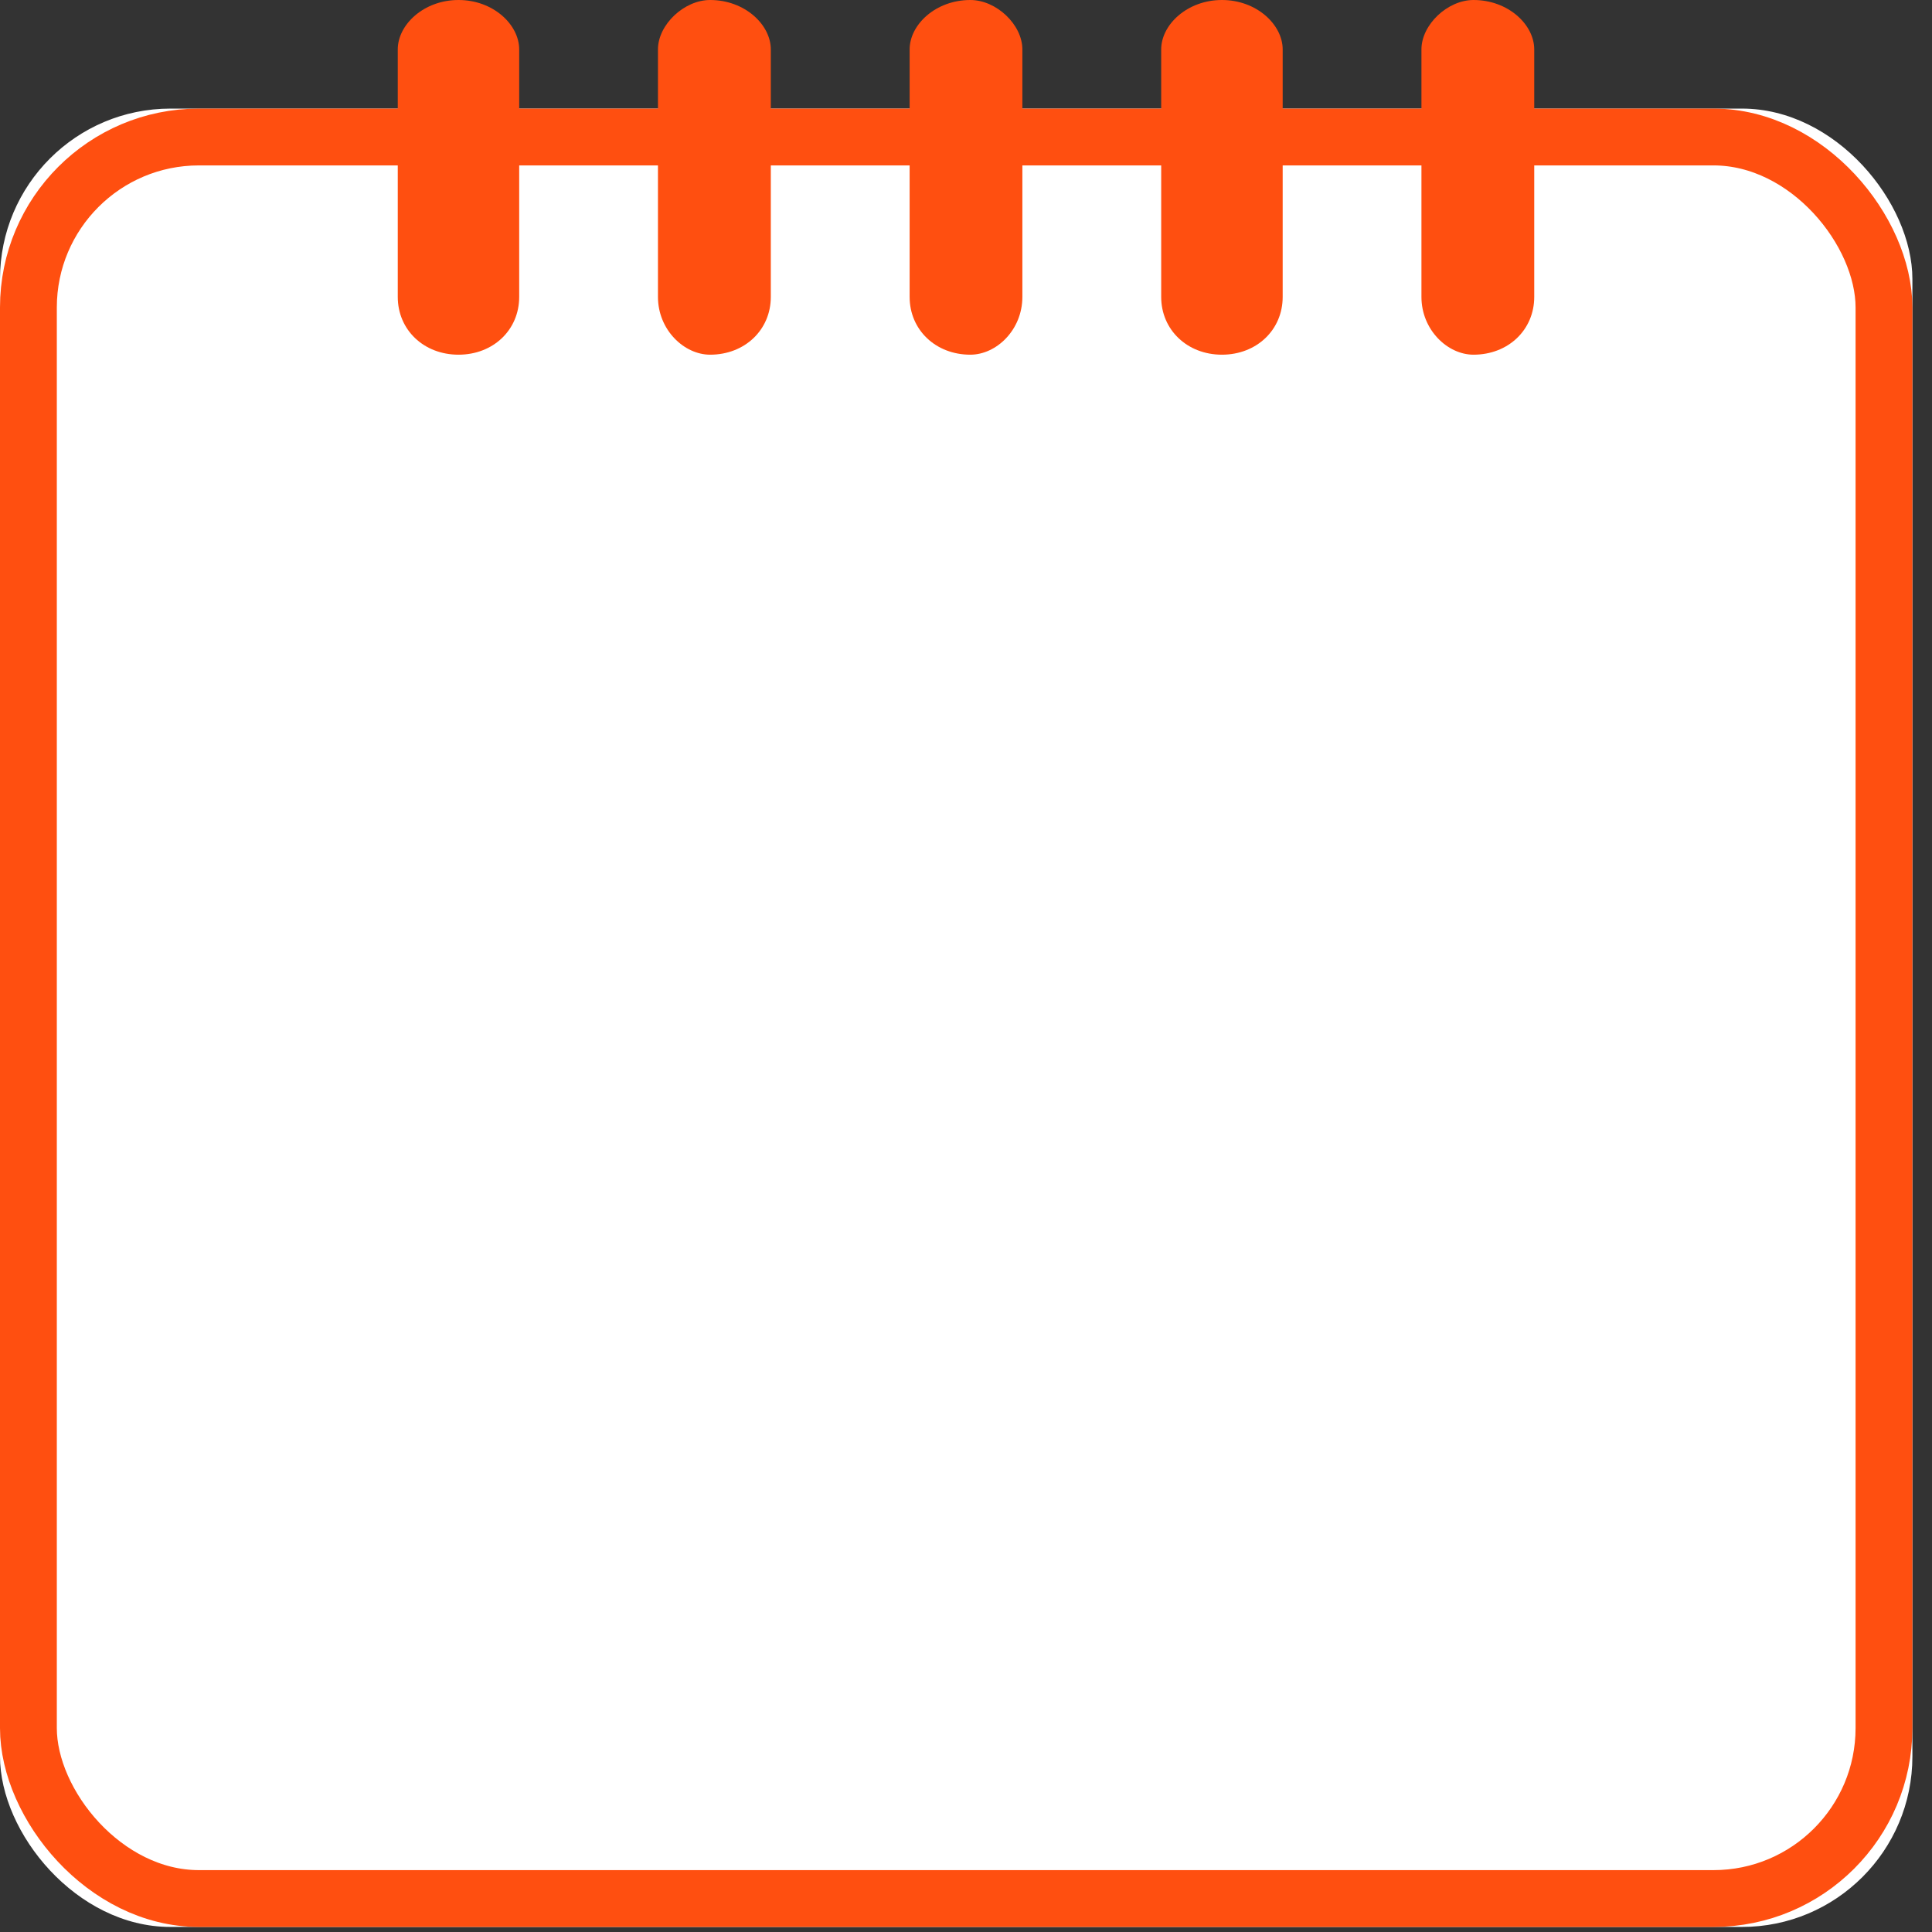 <?xml version="1.0" encoding="UTF-8"?>
<svg width="34px" height="34px" viewBox="0 0 34 34" version="1.1" xmlns="http://www.w3.org/2000/svg" xmlns:xlink="http://www.w3.org/1999/xlink">
    <rect x="0" y="0" width="34" height="34" fill="#333333" stroke="none"/>
    <!-- Generator: Sketch 46.1 (44463) - http://www.bohemiancoding.com/sketch -->
    <title>Icono calendario</title>
    <desc>Created with Sketch.</desc>
    <defs>
        <rect id="path-1" x="0" y="2.911" width="33.655" height="32" rx="3"></rect>
    </defs>
    <g id="Page-1" stroke="none" stroke-width="1" fill="none" fill-rule="evenodd">
        <g id="productos-inicio-03" transform="translate(-158, -405)">
            <g id="Icono-calendario" transform="translate(158, 404)">
                <g id="Rectangle">
                    <use fill="#FFFFFF" fill-rule="evenodd" xlink:href="#path-1"></use>
                    <rect stroke="#FF4F10" stroke-width="1" x="0.5" y="3.411" width="32.655" height="31" rx="3"></rect>
                </g>
                <path d="M9.137,6.225 C9.137,6.805 8.681,7.242 8.069,7.242 C7.458,7.242 7,6.805 7,6.225 L7,1.87 C7,1.434 7.458,1 8.069,1 C8.681,1 9.137,1.434 9.137,1.87 L9.137,6.225 Z M13.565,6.225 C13.565,6.805 13.107,7.242 12.497,7.242 C12.039,7.242 11.579,6.805 11.579,6.225 L11.579,1.87 C11.579,1.434 12.039,1 12.497,1 C13.107,1 13.565,1.434 13.565,1.87 L13.565,6.225 Z M17.992,6.225 C17.992,6.805 17.536,7.242 17.076,7.242 C16.466,7.242 16.008,6.805 16.008,6.225 L16.008,1.87 C16.008,1.434 16.466,1 17.076,1 C17.536,1 17.992,1.434 17.992,1.87 L17.992,6.225 Z M22.573,6.225 C22.573,6.805 22.115,7.242 21.504,7.242 C20.894,7.242 20.435,6.805 20.435,6.225 L20.435,1.87 C20.435,1.434 20.894,1 21.504,1 C22.115,1 22.573,1.434 22.573,1.87 L22.573,6.225 Z M27,6.225 C27,6.805 26.543,7.242 25.931,7.242 C25.475,7.242 25.015,6.805 25.015,6.225 L25.015,1.87 C25.015,1.434 25.475,1 25.931,1 C26.543,1 27,1.434 27,1.87 L27,6.225 Z" id="Sueldo-adelantado" fill="#FF4F10" fill-rule="evenodd"></path>
            </g>
        </g>
    </g>
</svg>